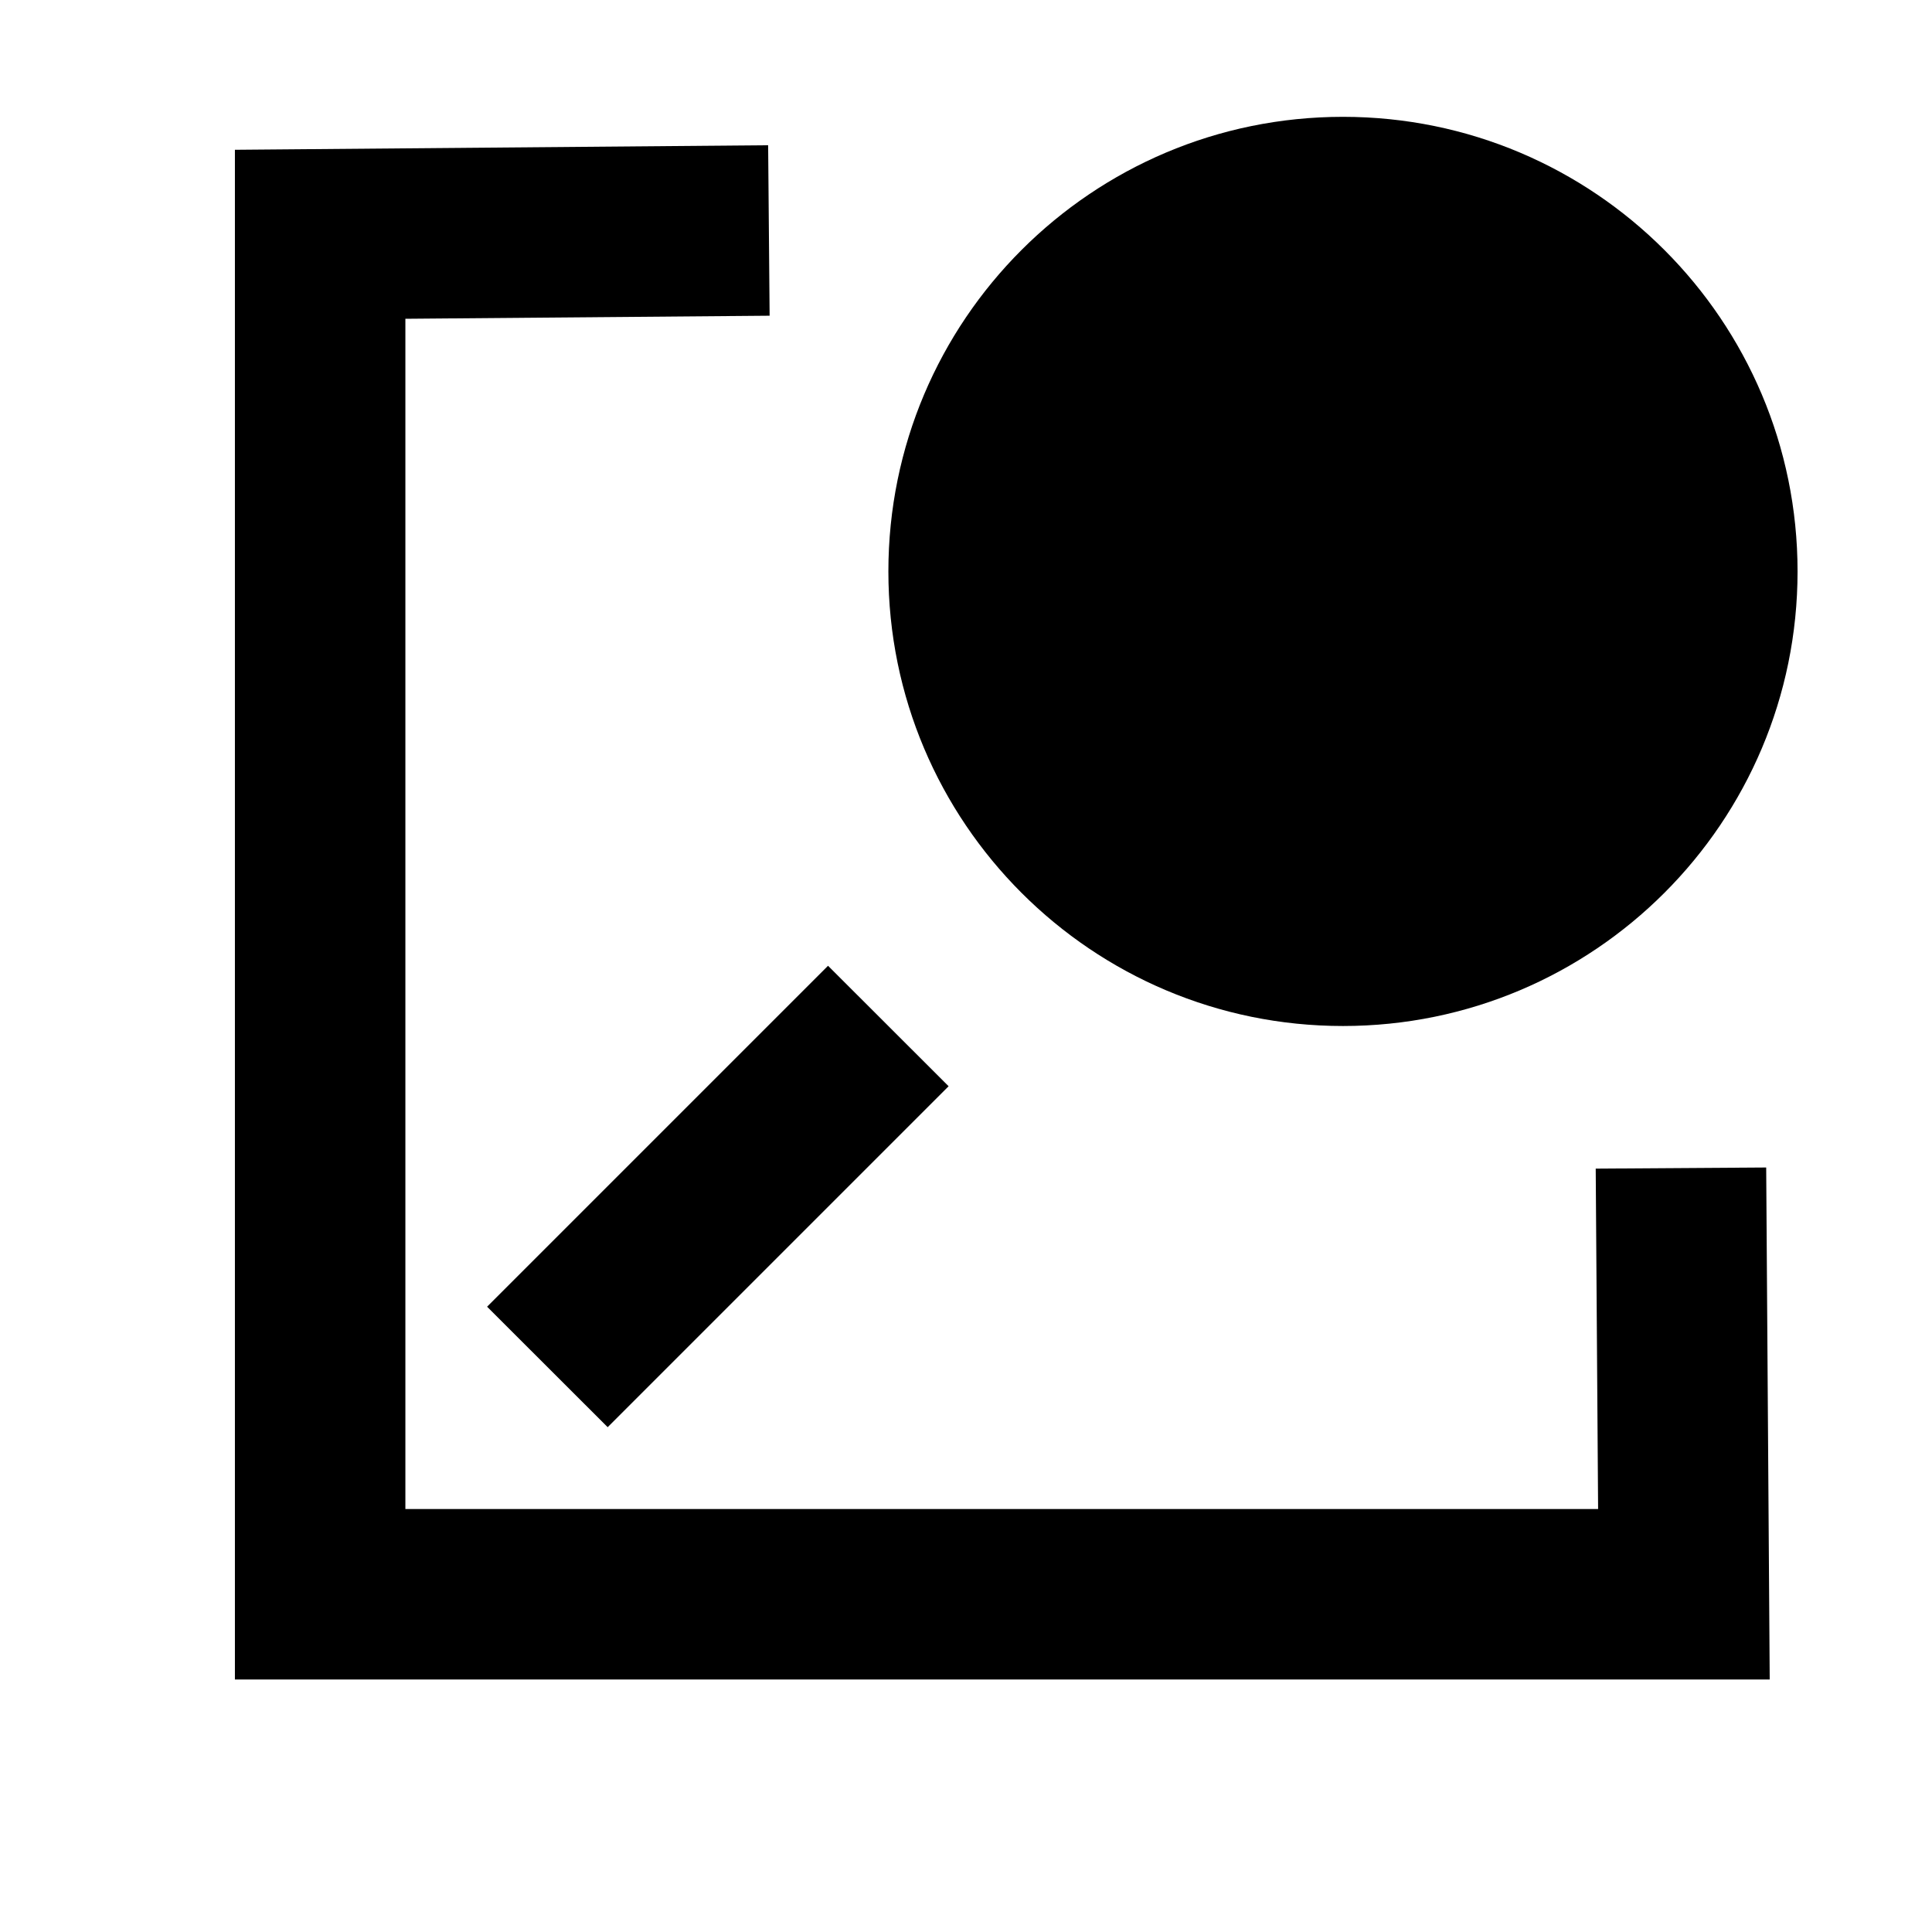 <svg width="17" height="17" viewBox="0 0 17 17" fill="none" xmlns="http://www.w3.org/2000/svg">
<path d="M11.817 9.028C14.026 9.028 15.817 7.237 15.817 5.028C15.817 2.819 14.026 1.028 11.817 1.028C9.608 1.028 7.817 2.819 7.817 5.028C7.817 7.237 9.608 9.028 11.817 9.028Z" fill="black"/>
<path d="M3.567 2.805L6.772 2.778L6.759 1.278L2.067 1.318V14.778H15.572L15.541 10.273L14.041 10.283L14.062 13.278H3.567V2.805Z" fill="black"/>
<path d="M5.347 12.558L8.347 9.558L7.286 8.498L4.286 11.498L5.347 12.558Z" fill="black"/>
</svg>
